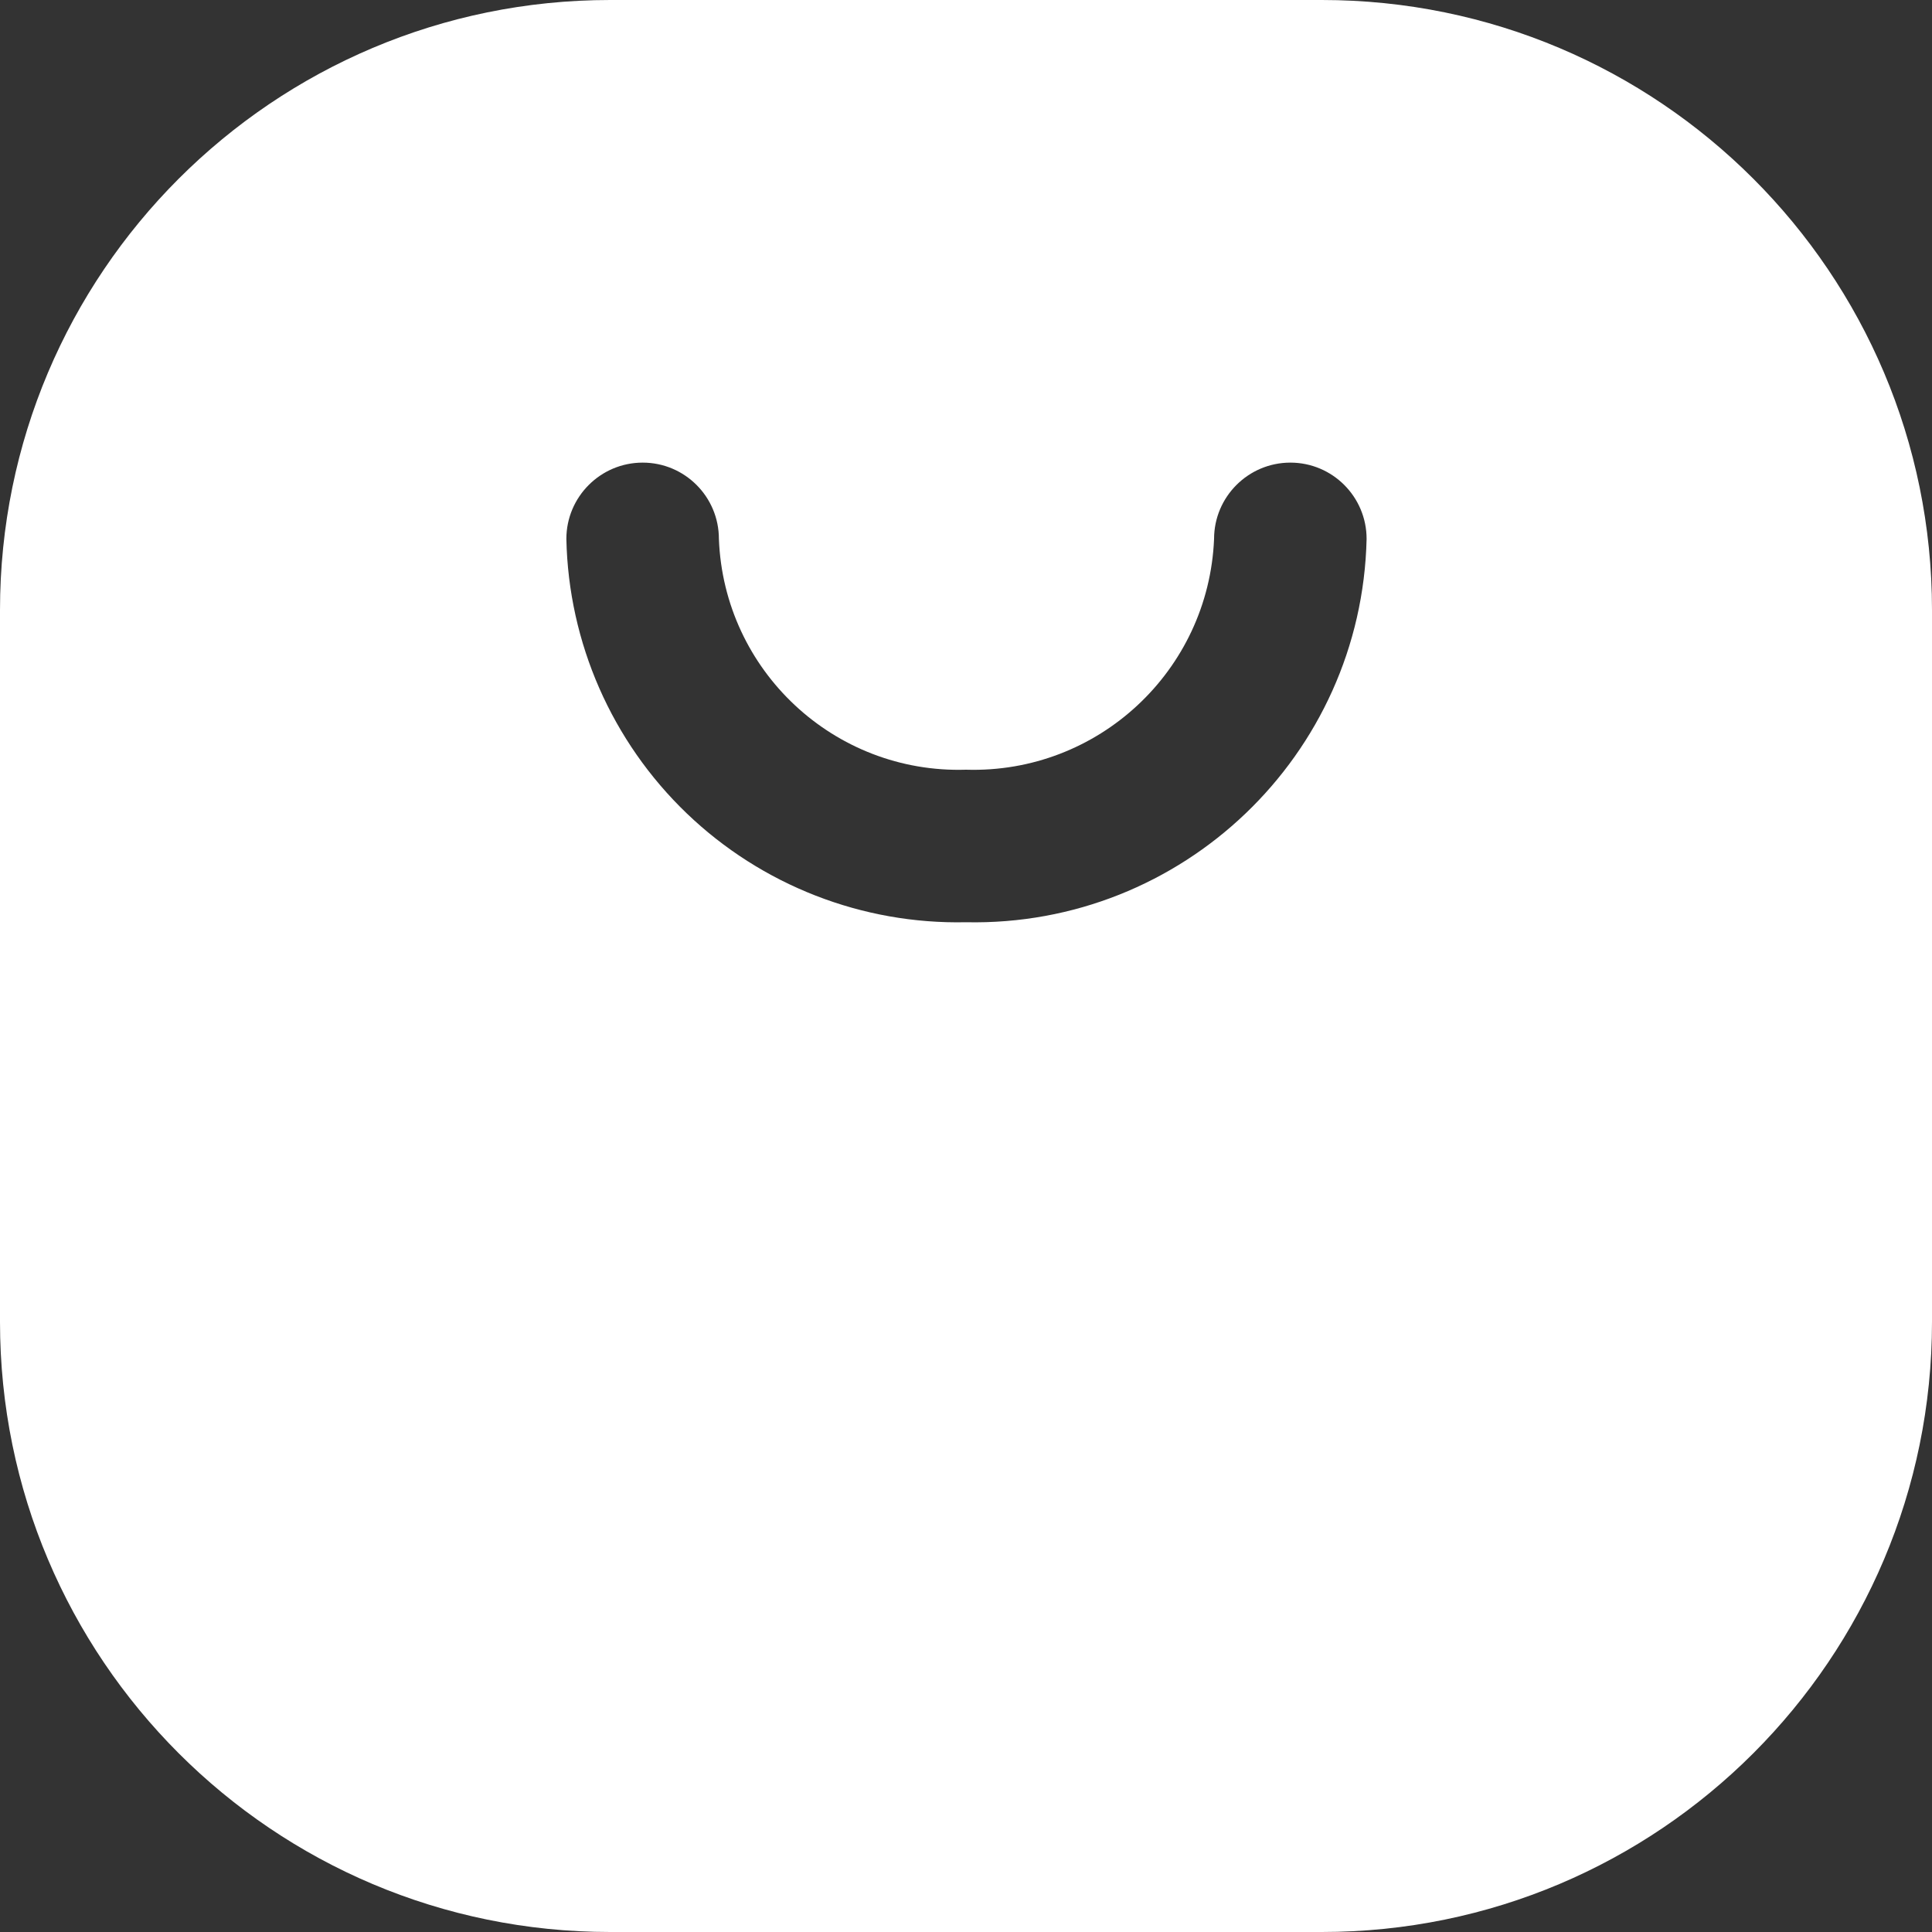 <svg width="20" height="20" viewBox="0 0 20 20" fill="none" xmlns="http://www.w3.org/2000/svg">
<rect x="0" y="0" width="20" height="20" fill="#333333" stroke="none"/>
<path fill-rule="evenodd" clip-rule="evenodd" d="M6.316 0H13.684C17.172 0 20 2.828 20 6.316V13.684C20 17.172 17.172 20 13.684 20H6.316C2.828 20 0 17.172 0 13.684V6.316C0 2.828 2.828 0 6.316 0ZM7.109 8.42C7.885 9.164 8.925 9.57 10 9.547C12.24 9.594 14.096 7.819 14.147 5.579C14.147 5.143 13.794 4.789 13.358 4.789C12.922 4.789 12.568 5.143 12.568 5.579C12.511 6.945 11.366 8.01 10 7.968C8.636 8.01 7.494 6.943 7.442 5.579C7.442 5.143 7.089 4.789 6.653 4.789C6.217 4.789 5.863 5.143 5.863 5.579C5.885 6.654 6.334 7.676 7.109 8.42Z" fill="white"/>
</svg>
